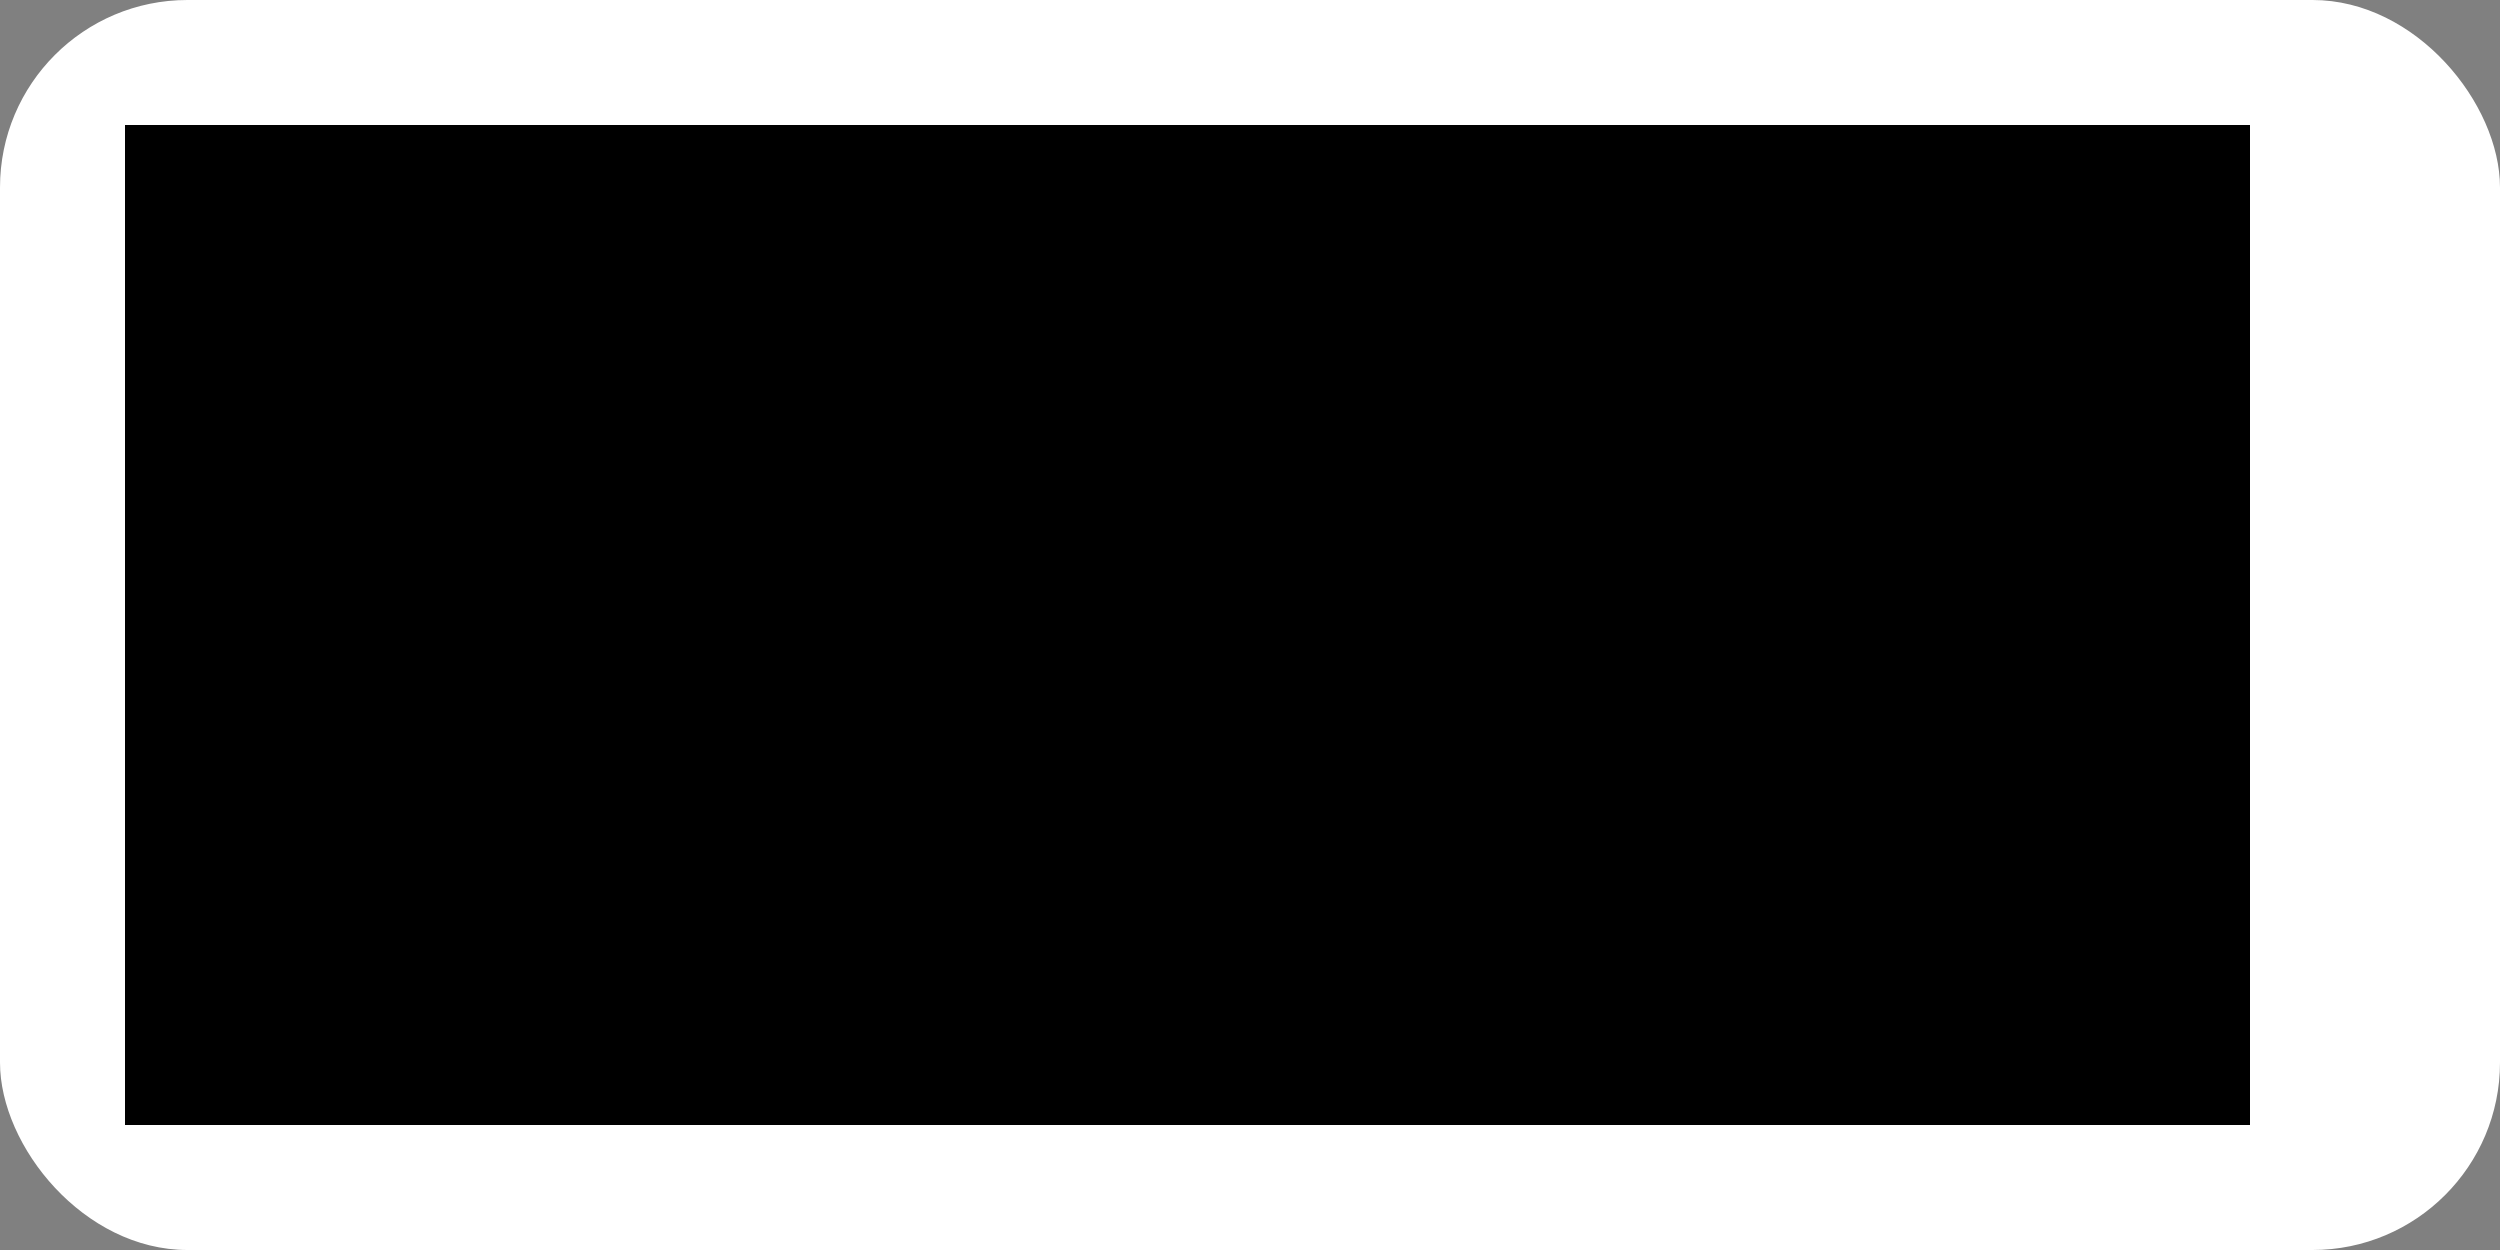 <svg xmlns="http://www.w3.org/2000/svg" width="200px" height="100px">
<rect width="100%" height="100%" fill="#808080" stroke="none"/>
<rect x="0" y="0" width="100%" height="100%" rx="15" fill="rgb(255, 255, 255)"></rect>
<rect x="5%" y="10%" width="85%" height="80%" fill="rgb(0, 0, 0)"></rect>
</svg>